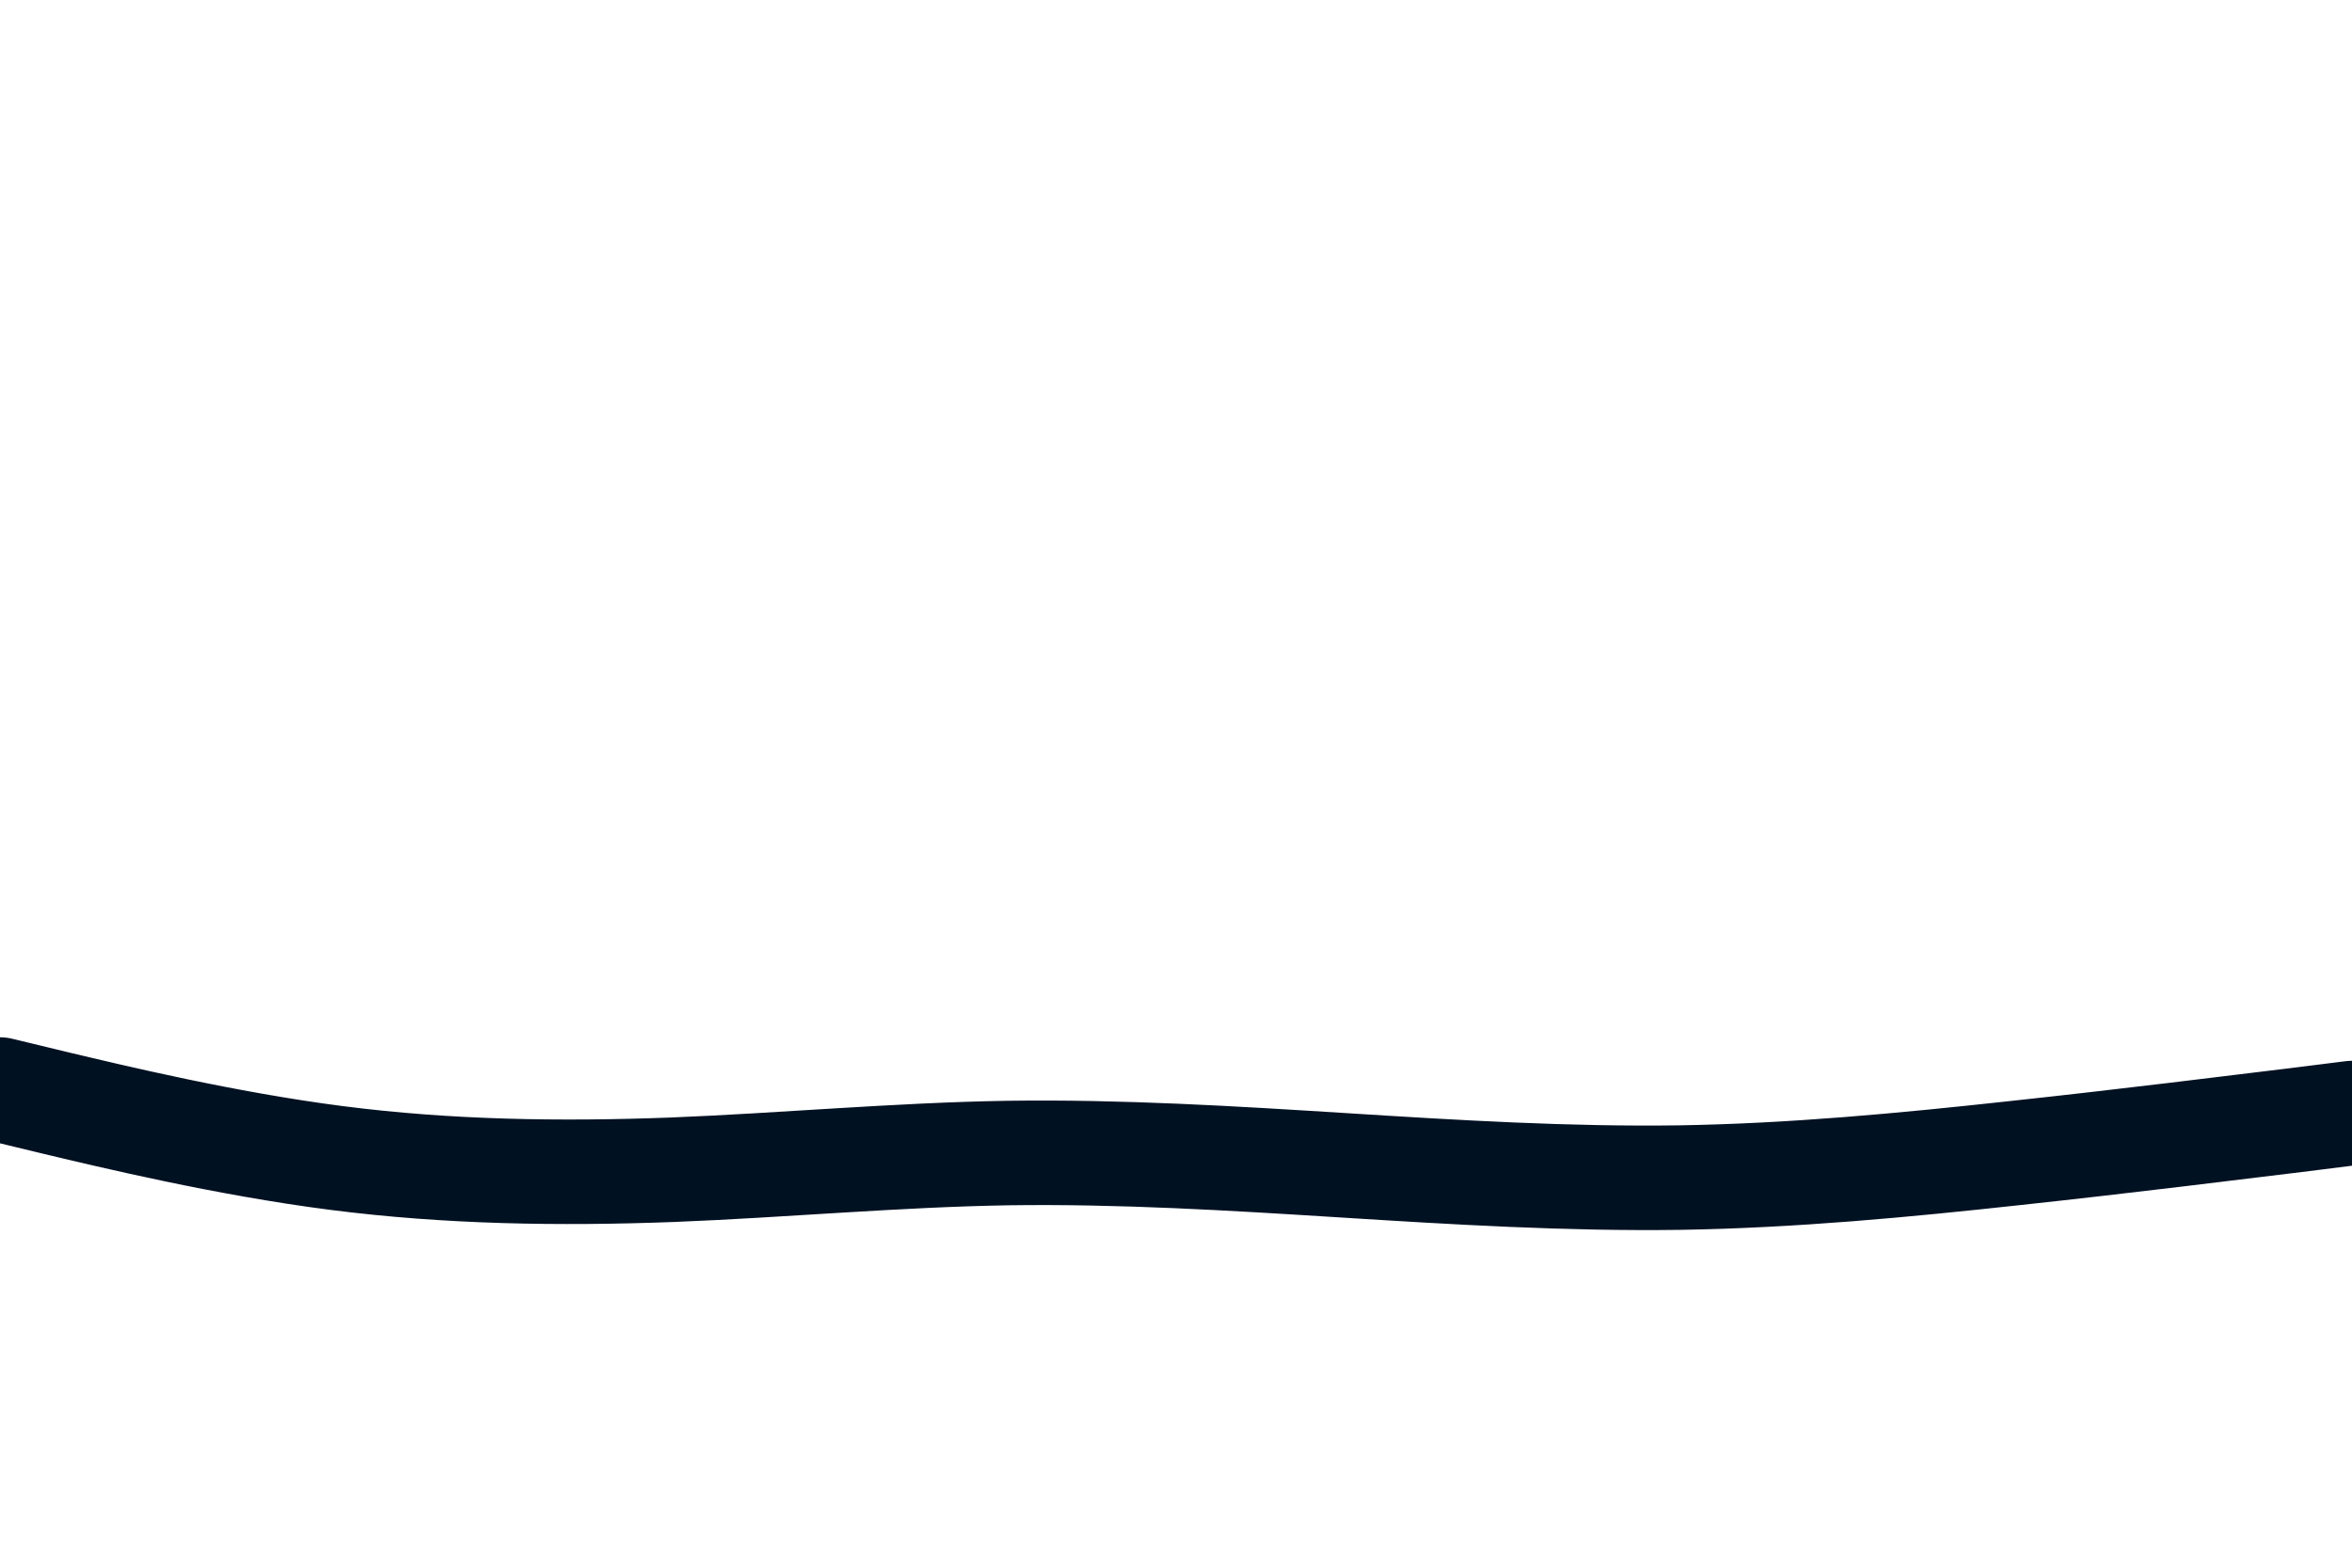 <svg id="visual" viewBox="0 0 900 600" width="900" height="600" xmlns="http://www.w3.org/2000/svg" xmlns:xlink="http://www.w3.org/1999/xlink" version="1.1"><path d="M0 417L21.5 422.2C43 427.3 86 437.7 128.8 443.2C171.7 448.7 214.3 449.3 257.2 447.7C300 446 343 442 385.8 441.3C428.7 440.7 471.3 443.3 514.2 446C557 448.7 600 451.3 642.8 450.7C685.7 450 728.3 446 771.2 441.3C814 436.7 857 431.3 878.5 428.7L900 426" fill="none" stroke="#001122" stroke-width="40" stroke-linecap="round" stroke-linejoin="miter"></path></svg>